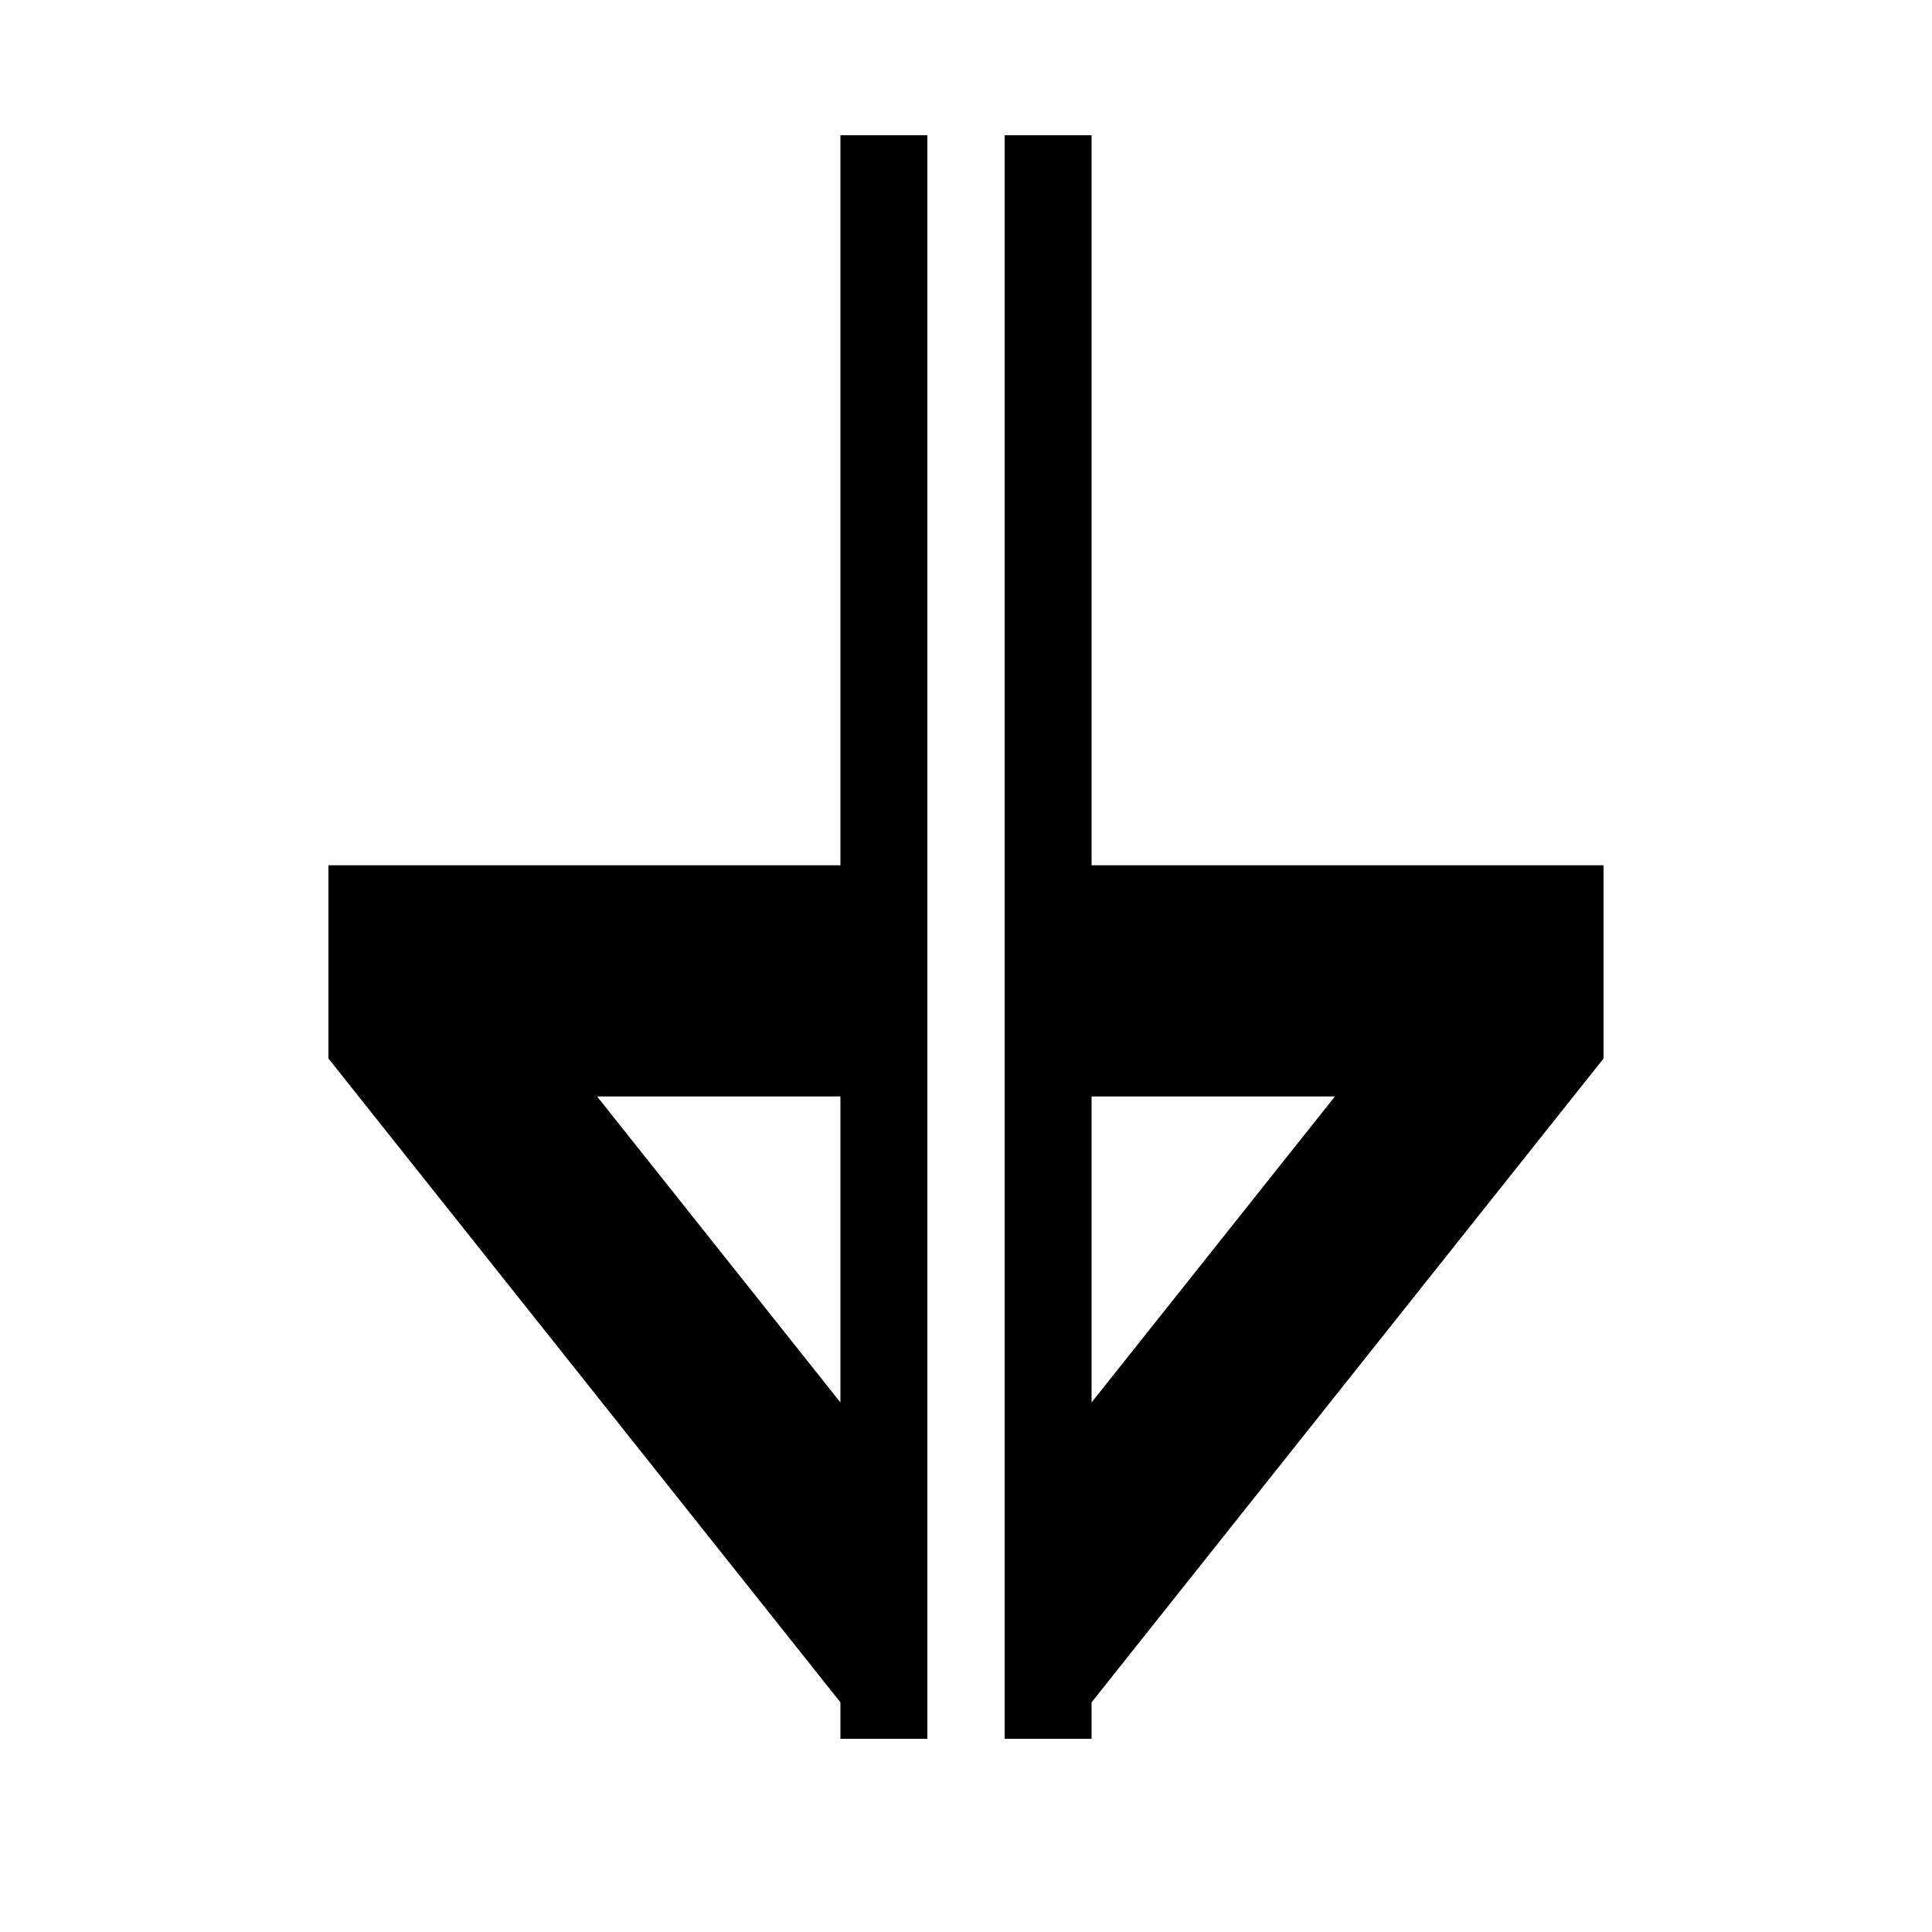 <?xml version="1.0" encoding="UTF-8" standalone="no"?>
<!-- Created with Inkscape (http://www.inkscape.org/) -->

<svg
   xmlns:dc="http://purl.org/dc/elements/1.1/"
   xmlns:cc="http://creativecommons.org/ns#"
   xmlns:rdf="http://www.w3.org/1999/02/22-rdf-syntax-ns#"
   xmlns:svg="http://www.w3.org/2000/svg"
   xmlns="http://www.w3.org/2000/svg"
   xmlns:sodipodi="http://sodipodi.sourceforge.net/DTD/sodipodi-0.dtd"
   xmlns:inkscape="http://www.inkscape.org/namespaces/inkscape"
   width="1000"
   height="1000"
   id="svg3266"
   version="1.1"
   inkscape:version="0.48.4 r9939"
   sodipodi:docname="roo_p.svg">
  <defs
     id="defs3268" />
  <sodipodi:namedview
     id="base"
     pagecolor="#ffffff"
     bordercolor="#666666"
     borderopacity="1.0"
     inkscape:pageopacity="0.0"
     inkscape:pageshadow="2"
     inkscape:zoom="0.35"
     inkscape:cx="-402.14286"
     inkscape:cy="324.4742"
     inkscape:document-units="px"
     inkscape:current-layer="layer1"
     showgrid="false"
     showguides="true"
     inkscape:guide-bbox="true"
     inkscape:window-width="3759"
     inkscape:window-height="2136"
     inkscape:window-x="81"
     inkscape:window-y="24"
     inkscape:window-maximized="1">
    <inkscape:grid
       type="xygrid"
       id="grid3274"
       empspacing="5"
       visible="true"
       enabled="true"
       snapvisiblegridlinesonly="true" />
    <sodipodi:guide
       orientation="1,0"
       position="500,0"
       id="guide3284" />
    <sodipodi:guide
       orientation="0,1"
       position="500,930"
       id="guide3286" />
    <sodipodi:guide
       orientation="0,1"
       position="550,432.456"
       id="guide3288" />
    <sodipodi:guide
       orientation="0,1"
       position="500,100"
       id="guide3290" />
    <sodipodi:guide
       orientation="1,0"
       position="450,930"
       id="guide3292" />
    <sodipodi:guide
       orientation="1,0"
       position="550,930"
       id="guide3294" />
    <sodipodi:guide
       orientation="1,0"
       position="170,515"
       id="guide3361" />
    <sodipodi:guide
       orientation="1,0"
       position="830,515"
       id="guide3363" />
    <sodipodi:guide
       orientation="0,1"
       position="550,552.121"
       id="guide3447" />
    <sodipodi:guide
       orientation="0,1"
       position="309.069,255.224"
       id="guide3522" />
    <sodipodi:guide
       orientation="1,0"
       position="309.069,200"
       id="guide3524" />
    <sodipodi:guide
       orientation="1,0"
       position="690.931,830"
       id="guide3526" />
    <sodipodi:guide
       orientation="0,1"
       position="830,774.776"
       id="guide3699" />
    <sodipodi:guide
       orientation="0,1"
       position="450,452.121"
       id="guide3701" />
    <sodipodi:guide
       orientation="1,0"
       position="565,674.286"
       id="guide3649" />
    <sodipodi:guide
       orientation="1,0"
       position="520,674.286"
       id="guide3651" />
    <sodipodi:guide
       orientation="1,0"
       position="480,674.286"
       id="guide3653" />
    <sodipodi:guide
       orientation="1,0"
       position="435,674.286"
       id="guide3655" />
  </sodipodi:namedview>
  <g
     inkscape:label="Layer 1"
     inkscape:groupmode="layer"
     id="layer1"
     transform="translate(0,-52.362)"
     style="fill:#000000;fill-opacity:1;stroke:none">
    <path
       style="fill:#000000;fill-opacity:1;stroke:none"
       d="M 435 70 L 435 447.875 L 170 447.875 L 170 547.875 L 435 881.125 L 435 900 L 450 900 L 480 900 L 480 70 L 435 70 z M 520 70 L 520 900 L 565 900 L 565 881.125 L 830 547.875 L 830 447.875 L 565 447.875 L 565 70 L 520 70 z M 309.062 567.531 L 435 567.531 L 435 725.906 L 309.062 567.531 z M 565 567.531 L 690.938 567.531 L 565 725.906 L 565 567.531 z "
       transform="translate(0,52.362)"
       id="path3657" />
  </g>
</svg>
